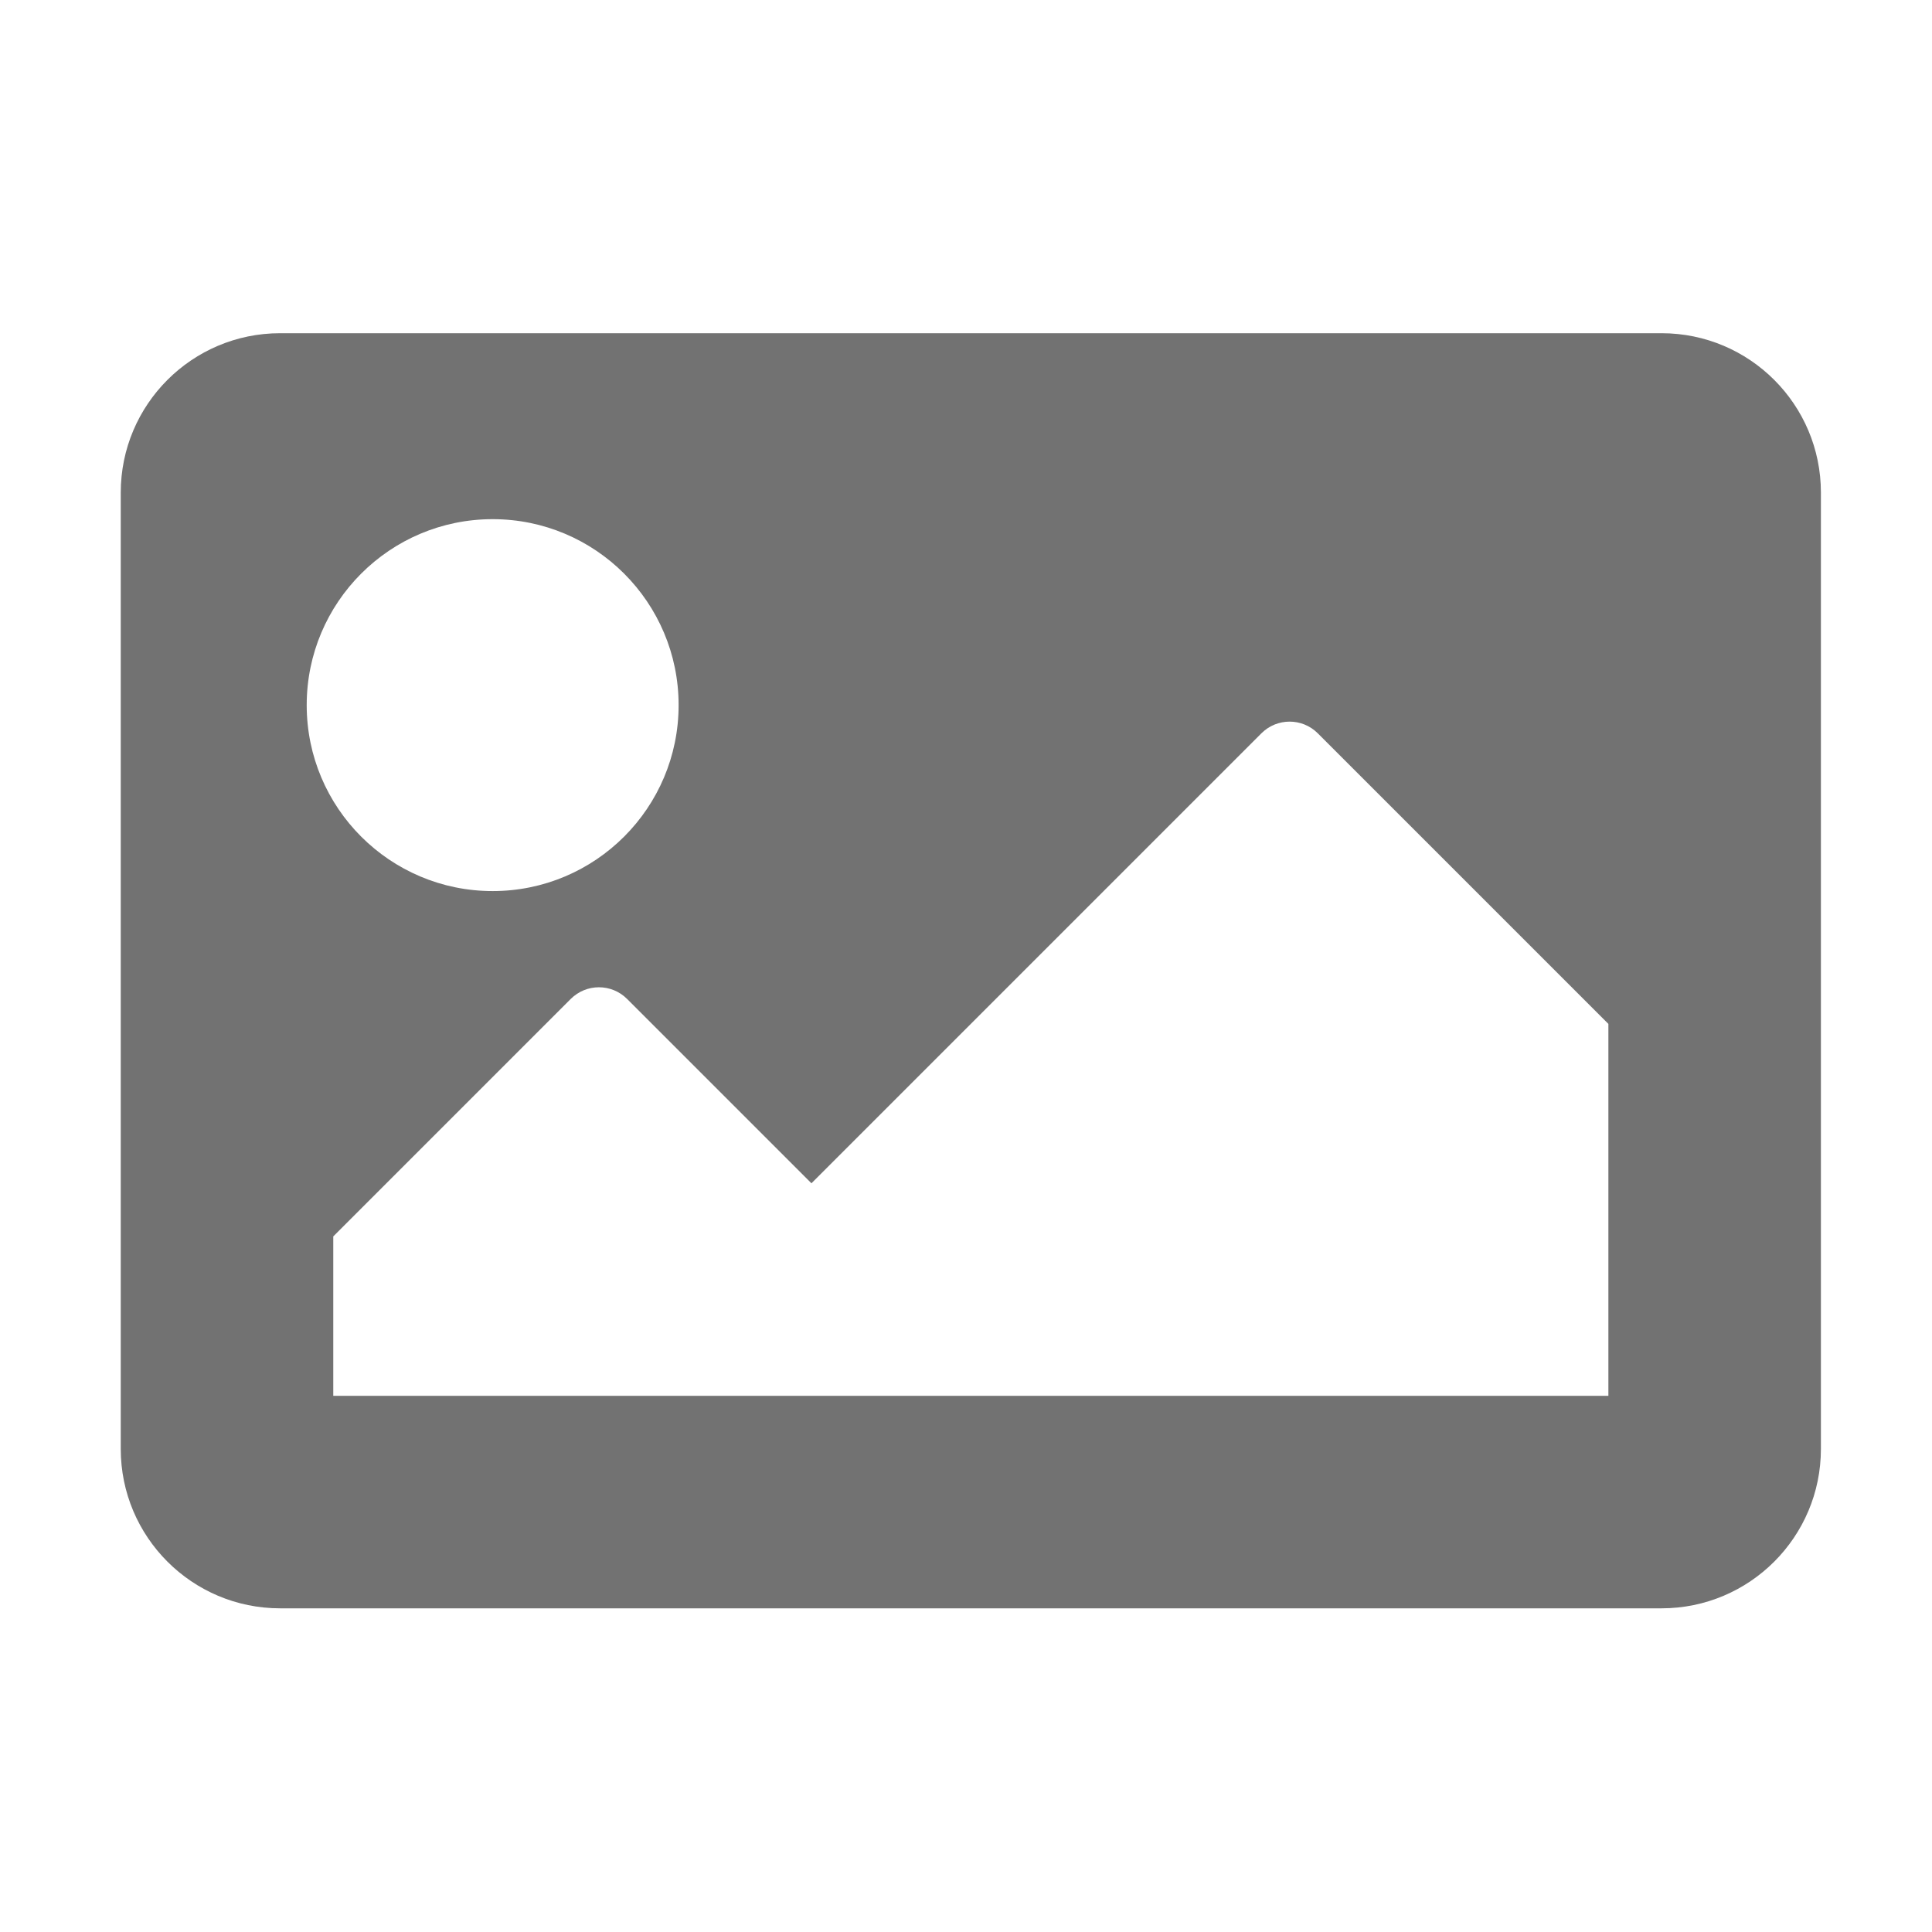 ﻿<?xml version='1.0' encoding='UTF-8'?>
<svg viewBox="-2 -1.999 32 32" xmlns="http://www.w3.org/2000/svg">
  <g transform="matrix(0.055, 0, 0, 0.055, 0, 0)">
    <path d="M464, 448L48, 448C21.49, 448 0, 426.51 0, 400L0, 112C0, 85.49 21.49, 64 48, 64L464, 64C490.51, 64 512, 85.49 512, 112L512, 400C512, 426.51 490.51, 448 464, 448zM112, 120C81.072, 120 56, 145.072 56, 176C56, 206.928 81.072, 232 112, 232C142.928, 232 168, 206.928 168, 176C168, 145.072 142.928, 120 112, 120zM64, 384L448, 384L448, 272L360.485, 184.485C355.799, 179.799 348.201, 179.799 343.514, 184.485L208, 320L152.485, 264.485C147.799, 259.799 140.201, 259.799 135.514, 264.485L64, 336L64, 384z" fill="#727272" fill-opacity="1" class="Black" />
  </g>
</svg>